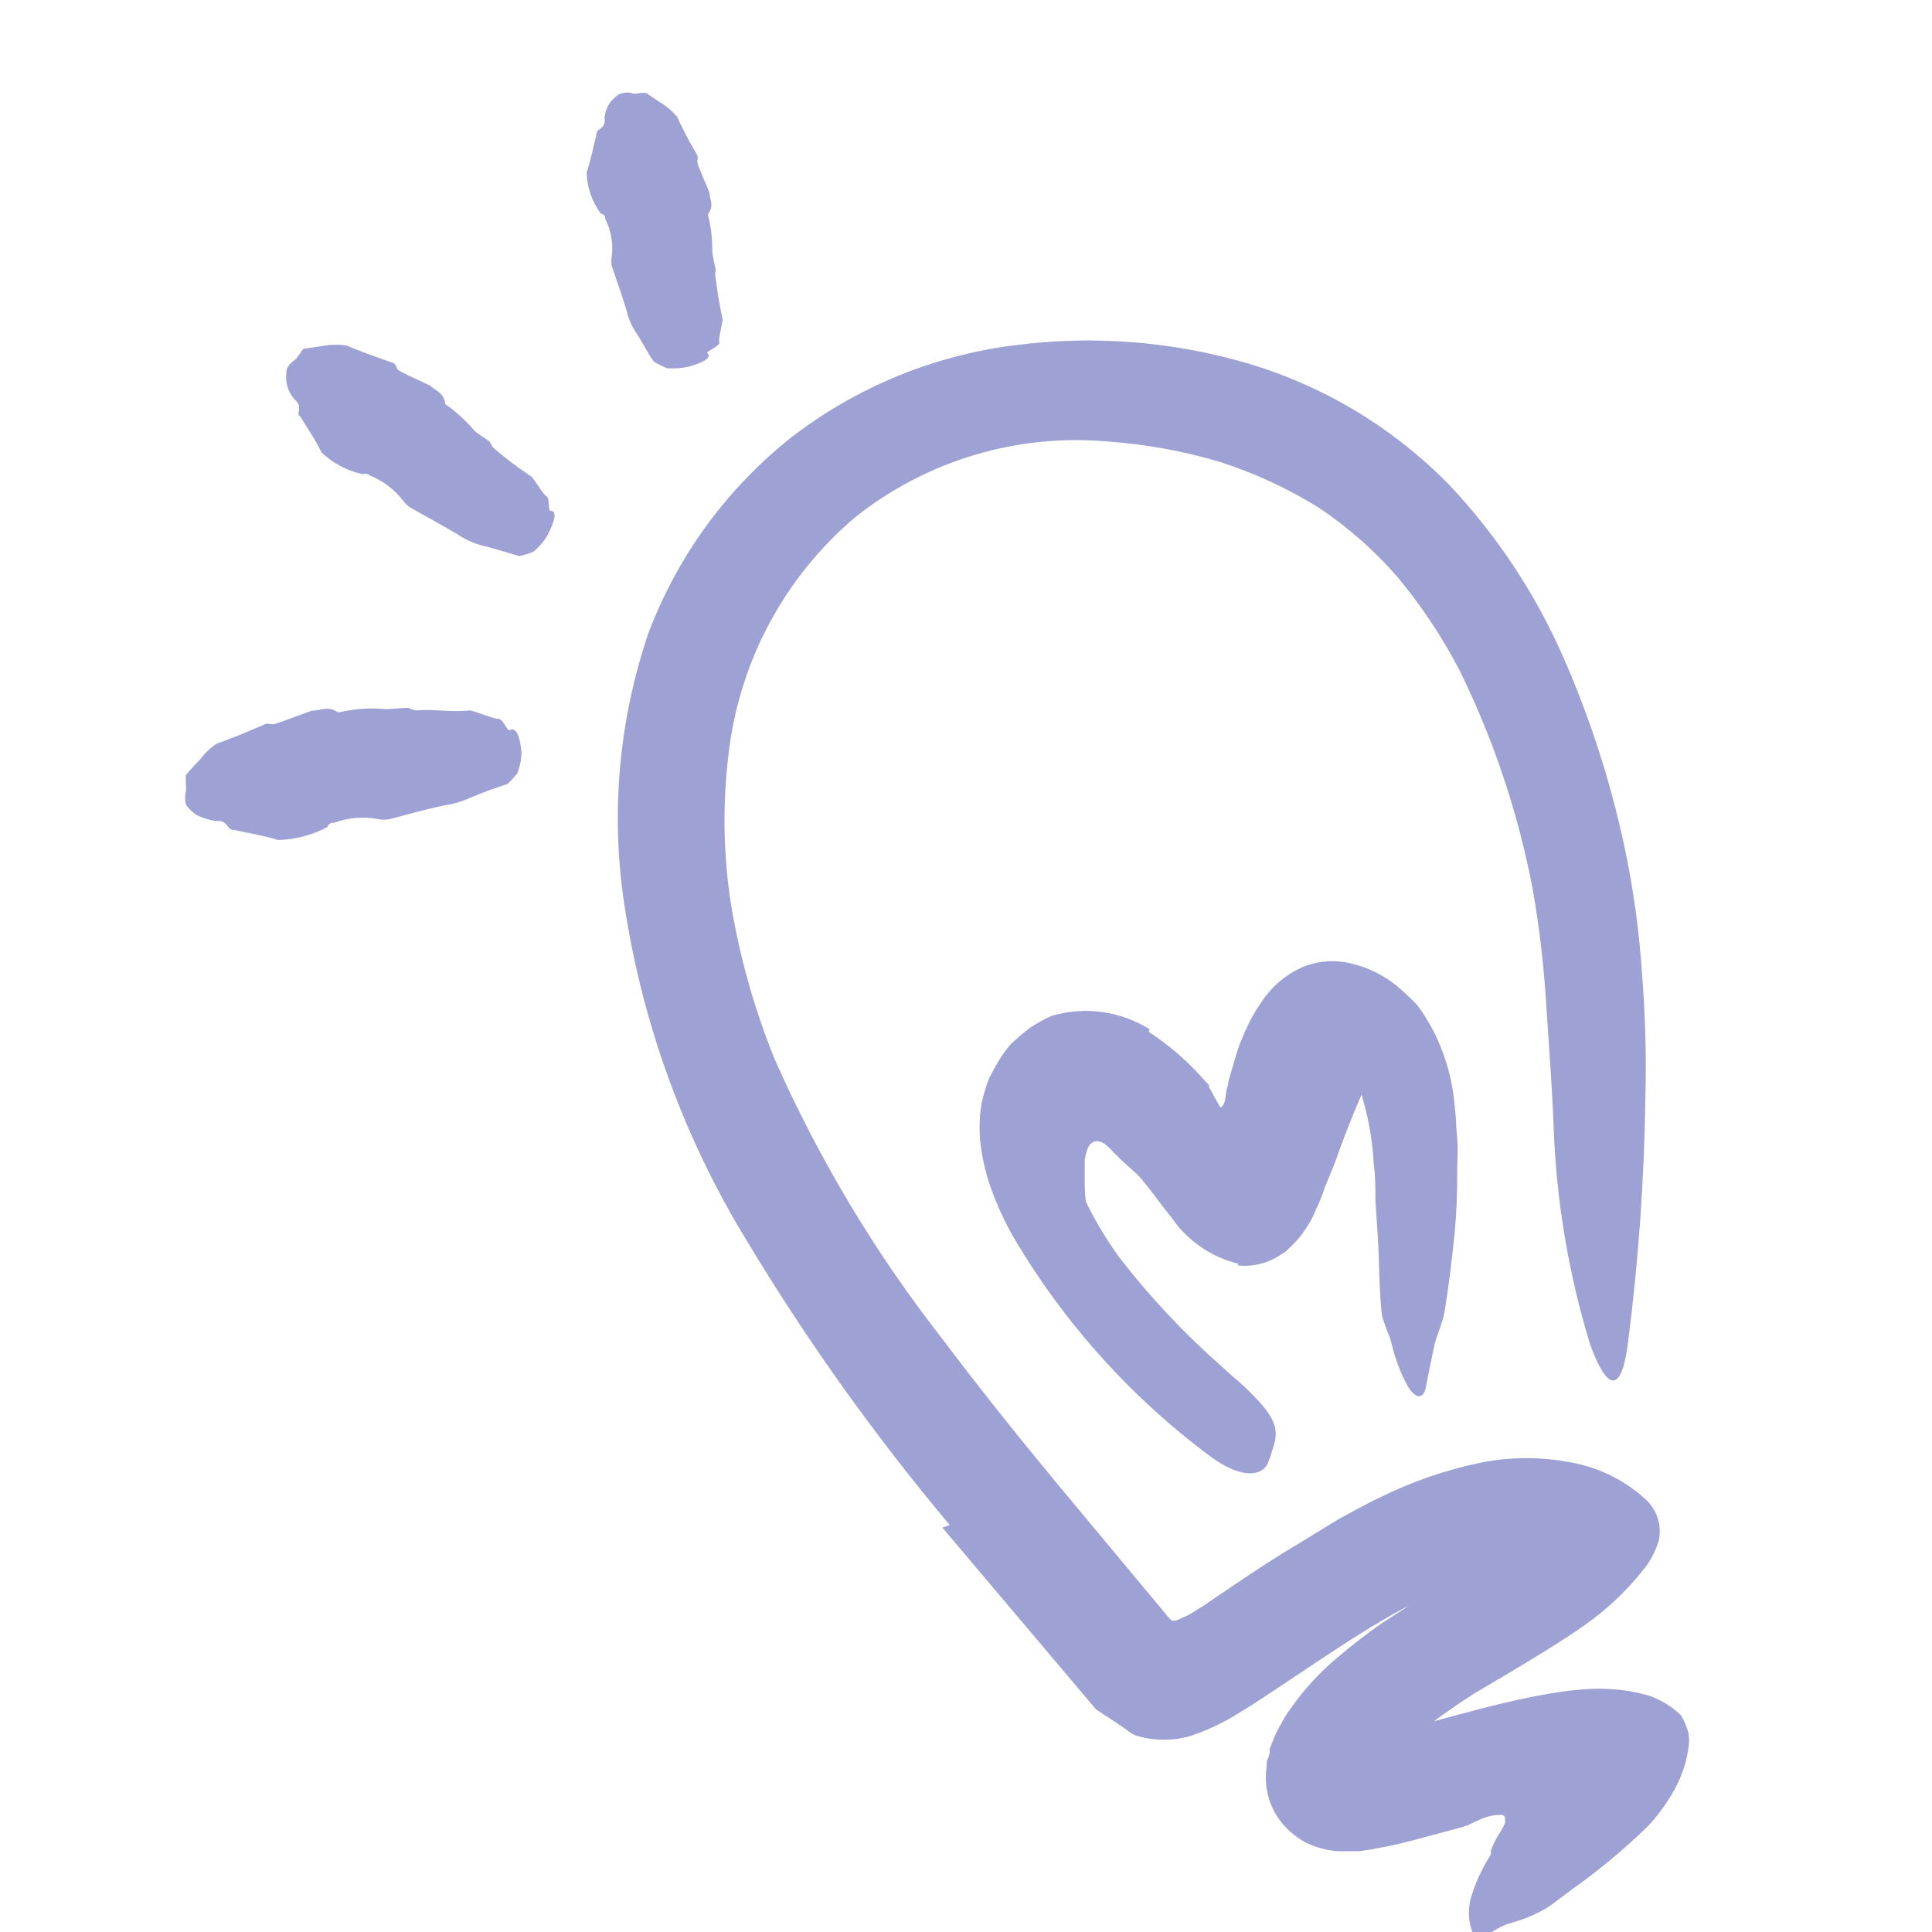 <svg width="167" height="167" viewBox="0 0 167 167" fill="none" xmlns="http://www.w3.org/2000/svg">
<g clip-path="url(#clip0_2388_587)">
<g clip-path="url(#clip1_2388_587)">
<path d="M107.037 109.236C104.683 108.661 102.625 107.236 101.259 105.235C100.979 104.861 100.53 104.338 100.362 104.095L99.745 103.272C99.315 102.711 98.978 102.281 98.567 101.795C98.156 101.309 97.202 100.598 96.585 99.925L96.286 99.645L96.061 99.402C95.971 99.293 95.871 99.193 95.762 99.102C95.521 98.854 95.207 98.69 94.865 98.635C94.08 98.635 93.911 99.476 93.762 100.262C93.762 100.355 93.762 100.879 93.762 101.196C93.762 101.514 93.762 101.944 93.762 102.318C93.765 103.051 93.827 103.783 93.949 104.506C94.218 106.197 94.728 107.84 95.463 109.386C95.725 109.853 95.463 110.339 94.547 110.545C93.169 110.791 91.76 110.319 90.808 109.292C90.346 108.774 89.921 108.224 89.536 107.647C89.231 107.056 89.005 106.427 88.863 105.777C88.579 104.625 88.404 103.448 88.34 102.262L88.228 100.486C88.201 99.531 88.239 98.575 88.34 97.625C88.616 95.935 89.559 94.426 90.957 93.437C92.681 92.461 94.77 92.377 96.566 93.213C97.514 93.607 98.417 94.102 99.259 94.69C99.922 95.109 100.547 95.584 101.128 96.111C102.256 97.149 103.3 98.274 104.251 99.476C105.373 100.823 105.391 101.028 105.896 101.589C106.149 101.947 106.52 102.206 106.943 102.318C107.382 102.33 107.786 102.08 107.972 101.683C108.16 101.408 108.317 101.114 108.439 100.804C108.524 100.634 108.599 100.459 108.663 100.28L108.963 99.514L110.421 95.774C111.119 93.609 112.04 91.523 113.169 89.548C113.447 89.082 113.759 88.639 114.104 88.221C114.549 87.608 115.224 87.203 115.974 87.099C116.654 87.245 117.266 87.613 117.713 88.146C117.957 88.363 118.182 88.601 118.386 88.856C118.678 89.296 118.846 89.806 118.872 90.334C119.049 90.88 119.049 91.469 118.872 92.016C117.563 94.776 116.402 97.603 115.394 100.486L114.516 102.636C114.315 103.278 114.065 103.903 113.768 104.506C113.534 105.115 113.227 105.693 112.852 106.226C112.526 106.746 112.136 107.223 111.692 107.647L111.057 108.245L110.327 108.694C109.311 109.267 108.141 109.509 106.981 109.386L107.037 109.236Z" fill="#9EA1D4"/>
<path d="M82.095 131.822C75.639 124.132 69.794 115.949 64.613 107.348C59.138 98.419 55.514 88.481 53.956 78.124C52.778 70.286 53.49 62.28 56.031 54.772C58.548 48.073 62.847 42.19 68.465 37.757C74.05 33.464 80.677 30.734 87.667 29.848C94.44 28.959 101.324 29.494 107.878 31.419C114.471 33.381 120.456 36.991 125.266 41.908C129.356 46.243 132.676 51.245 135.082 56.697C137.405 61.962 139.184 67.45 140.392 73.076C141.168 76.693 141.68 80.361 141.926 84.051C142.221 87.652 142.321 91.266 142.225 94.877C142.128 102.037 141.616 109.185 140.692 116.285C140.093 120.679 138.822 120.025 137.438 116.173C135.584 110.103 134.529 103.818 134.297 97.476C134.166 93.923 133.886 90.39 133.661 86.931C133.461 83.552 133.067 80.187 132.484 76.853C131.233 70.283 129.101 63.912 126.145 57.913C124.671 55.087 122.904 52.423 120.873 49.967C118.861 47.63 116.54 45.58 113.973 43.871C111.32 42.224 108.476 40.905 105.504 39.945C102.35 39.001 99.102 38.405 95.819 38.169C87.968 37.453 80.142 39.782 73.962 44.675C67.882 49.806 63.967 57.046 63.005 64.943C62.437 69.392 62.506 73.9 63.211 78.33C63.977 82.852 65.23 87.278 66.95 91.53C70.786 100.205 75.684 108.37 81.534 115.836C84.6 119.912 87.797 123.914 91.088 127.896L100.324 138.983C100.624 139.32 100.867 139.694 101.185 139.993C101.502 140.292 102.045 139.881 102.437 139.731C102.83 139.582 103.466 139.152 103.97 138.834L106.738 136.964C108.607 135.693 110.589 134.403 112.59 133.225C113.581 132.608 114.609 131.991 115.637 131.355L117.283 130.458C117.918 130.121 118.461 129.822 119.265 129.448C122.05 128.061 125.004 127.043 128.052 126.419C130.62 125.915 133.262 125.915 135.83 126.419C138.261 126.856 140.514 127.986 142.318 129.672C143.233 130.549 143.641 131.83 143.403 133.075C143.131 134.066 142.646 134.985 141.982 135.768C140.498 137.63 138.746 139.262 136.784 140.61C134.914 141.919 132.727 143.228 130.558 144.536L127.398 146.406L126.201 147.191L125.173 147.902C123.843 148.811 122.592 149.831 121.434 150.95C120.467 151.818 119.696 152.883 119.171 154.072L119.059 154.409L116.367 153.53C116.325 153.51 116.277 153.51 116.236 153.53C116.067 153.53 116.236 153.53 116.236 153.53C116.236 153.53 116.236 153.53 116.236 153.399L116.385 153.1C116.46 152.903 116.498 152.694 116.497 152.483C116.604 151.865 116.654 151.24 116.647 150.613H117.04C117.694 150.501 118.498 150.295 119.283 150.09L124.238 148.706C128.931 147.435 135.251 145.677 139.308 146.014C140.424 146.073 141.529 146.268 142.599 146.593C143.605 146.949 144.523 147.517 145.291 148.257C145.584 148.733 145.805 149.25 145.945 149.79C146.018 150.224 146.018 150.666 145.945 151.099C145.784 152.262 145.424 153.388 144.88 154.427C144.226 155.671 143.409 156.822 142.449 157.849C140.402 159.845 138.202 161.676 135.868 163.327L134.615 164.262C134.316 164.503 134.004 164.728 133.68 164.935C133.25 165.178 132.857 165.384 132.484 165.552C131.787 165.856 131.068 166.107 130.333 166.3C129.661 166.552 129.03 166.905 128.464 167.347C128.015 167.646 127.585 167.627 127.248 166.954C126.875 165.908 126.875 164.766 127.248 163.72C127.472 163.004 127.76 162.309 128.108 161.644C128.286 161.271 128.486 160.909 128.707 160.56L128.875 160.279C128.875 160.279 128.875 160.279 128.875 160.149V159.924C129.078 159.41 129.329 158.915 129.623 158.447C129.806 158.176 129.963 157.888 130.09 157.587C130.11 157.469 130.11 157.349 130.09 157.232C130.107 157.146 130.085 157.058 130.031 156.99C129.977 156.922 129.897 156.88 129.81 156.877C129.094 156.864 128.387 157.031 127.753 157.363L127.08 157.662L126.818 157.811H126.706L126.426 157.924L122.387 159.008C120.783 159.446 119.153 159.783 117.507 160.018H116.497H115.675C115.239 159.995 114.806 159.926 114.385 159.812C114.027 159.728 113.677 159.616 113.338 159.475L112.795 159.232C112.346 158.98 111.926 158.679 111.543 158.335C109.943 156.94 109.168 154.824 109.486 152.726C109.486 152.483 109.486 152.221 109.598 151.997C109.71 151.772 109.767 151.436 109.748 151.51V151.398V151.174L109.935 150.707C110.14 150.127 110.403 149.569 110.72 149.042C110.976 148.537 111.276 148.055 111.618 147.603C112.723 146.036 114.024 144.616 115.488 143.377C116.797 142.255 118.087 141.264 119.377 140.348L121.247 139.152L121.789 138.778L121.303 139.04L120.517 139.47C119.844 139.843 119.171 140.255 118.498 140.647C115.806 142.293 113.132 144.125 110.234 146.051L109.131 146.78L108.215 147.378L107.149 148.033C105.789 148.899 104.325 149.59 102.793 150.09C101.367 150.482 99.862 150.482 98.436 150.09C98.089 150.008 97.768 149.84 97.501 149.603L96.604 148.986L94.734 147.752L81.459 132.047L82.095 131.822Z" fill="#9EA1D4"/>
<path d="M99.296 89.193C100.92 90.246 102.403 91.503 103.708 92.932L104.512 93.811V93.979L104.718 94.353L105.241 95.307C105.335 95.438 105.466 95.83 105.615 95.681C105.706 95.576 105.775 95.456 105.821 95.326C105.989 94.896 105.933 94.241 106.158 93.793C106.158 93.793 106.158 93.793 106.158 93.587L106.363 92.839L106.849 91.194L107.149 90.277L107.635 89.118C107.983 88.312 108.408 87.542 108.906 86.818C109.725 85.495 110.897 84.427 112.29 83.733C113.671 83.078 115.234 82.913 116.721 83.266C118.228 83.603 119.632 84.296 120.816 85.285C121.41 85.792 121.978 86.329 122.518 86.893C122.966 87.473 123.322 88.09 123.714 88.763C124.846 90.856 125.533 93.16 125.733 95.531C125.864 96.522 125.864 97.401 125.958 98.411C126.051 99.42 125.958 100.28 125.958 101.215C125.978 103.019 125.904 104.823 125.733 106.619C125.509 108.9 125.229 111.143 124.873 113.35C124.686 114.453 124.126 115.5 123.92 116.584C123.714 117.669 123.452 118.753 123.265 119.838C123.078 120.922 122.405 121.015 121.695 119.838C121.24 119.033 120.876 118.18 120.61 117.295C120.405 116.753 120.33 116.192 120.124 115.575C119.863 114.965 119.639 114.341 119.451 113.705C119.189 111.368 119.246 109.143 119.096 106.937L118.89 103.702C118.89 102.655 118.89 101.608 118.741 100.598C118.649 98.756 118.348 96.931 117.843 95.157C117.759 94.783 117.633 94.42 117.469 94.073C117.338 93.811 117.189 93.344 117.114 93.231C116.89 92.783 116.852 92.54 116.703 92.241C116.511 91.845 116.13 91.577 115.693 91.53C115.261 91.606 114.896 91.894 114.721 92.297C114.614 92.5 114.527 92.713 114.459 92.932C114.328 93.288 114.123 93.886 113.954 94.484L113.674 95.457L113.262 97.139L112.533 100.523C112.217 102.489 111.456 104.356 110.308 105.983C110.091 106.25 109.853 106.5 109.598 106.731C109.317 106.999 108.978 107.197 108.607 107.31C108.289 107.367 107.961 107.3 107.691 107.123C107.429 106.974 107.223 106.918 106.905 106.712L105.989 106.151L104.905 105.31L104.624 105.104L104.325 104.712L103.746 103.926L102.586 102.374L101.427 100.766L100.231 99.383C100.025 99.159 99.838 98.915 99.614 98.71L99.221 98.28C98.959 98.037 98.735 97.756 98.473 97.532C97.506 96.566 96.388 95.764 95.164 95.157C94.731 94.96 94.245 94.907 93.78 95.008C93.321 95.161 92.918 95.448 92.621 95.83C92.15 96.478 91.943 97.28 92.041 98.074C92.133 99.287 92.41 100.479 92.864 101.608C93.859 104.133 95.172 106.52 96.772 108.713C99.391 112.101 102.327 115.231 105.541 118.061C106.232 118.716 106.962 119.295 107.635 119.931C110.177 122.38 110.664 123.409 110.009 125.26C109.888 125.685 109.745 126.103 109.579 126.512C108.925 127.784 106.999 127.616 104.755 125.989C97.81 120.851 91.972 114.364 87.591 106.918C86.66 105.29 85.908 103.566 85.348 101.776C85.046 100.724 84.834 99.648 84.712 98.56C84.663 97.844 84.663 97.126 84.712 96.41C84.773 95.653 84.924 94.906 85.161 94.185C85.263 93.822 85.388 93.466 85.535 93.119L86.077 92.128C86.436 91.459 86.868 90.832 87.367 90.259C87.891 89.773 88.451 89.286 89.031 88.838C89.628 88.449 90.253 88.105 90.901 87.809C93.76 86.963 96.844 87.385 99.371 88.969L99.296 89.193Z" fill="#9EA1D4"/>
<path d="M47.581 44.152C48.16 44.152 47.992 44.956 47.356 46.209C47.031 46.783 46.6 47.291 46.085 47.704C45.709 47.855 45.321 47.974 44.926 48.059C44.739 48.059 42.514 47.33 41.691 47.162C40.953 46.966 40.252 46.65 39.616 46.227C38.307 45.442 36.942 44.713 35.596 43.946C35.29 43.778 35.028 43.541 34.829 43.254C34.084 42.304 33.105 41.563 31.987 41.104C31.802 40.958 31.556 40.915 31.333 40.992C30.01 40.693 28.79 40.048 27.799 39.122C27.276 38.019 26.621 37.103 26.023 36.093C25.929 35.962 25.761 35.944 25.817 35.607C25.967 34.859 25.649 34.747 25.425 34.485C25.083 34.086 24.857 33.601 24.77 33.083C24.721 32.736 24.721 32.383 24.77 32.036C24.77 31.718 25.312 31.195 25.425 31.157C25.537 31.12 25.836 30.69 26.023 30.428C26.081 30.327 26.15 30.233 26.229 30.148C26.229 30.148 27.126 30.035 28.098 29.867C28.718 29.774 29.348 29.774 29.968 29.867L30.548 30.11L31.8 30.596L33.95 31.363C34.156 31.363 34.231 31.7 34.362 31.924C34.493 32.148 37.129 33.27 37.222 33.364C37.671 33.794 38.326 33.943 38.475 34.822C38.475 34.99 38.625 35.028 38.737 35.102C39.561 35.714 40.313 36.417 40.981 37.197C41.373 37.57 41.878 37.832 42.308 38.169C42.308 38.169 42.42 38.356 42.476 38.449C42.532 38.543 42.607 38.711 42.719 38.767C43.714 39.626 44.763 40.42 45.861 41.142C46.141 41.291 46.908 42.731 47.225 42.88C47.543 43.03 47.356 44.17 47.581 44.152Z" fill="#9EA1D4"/>
<path d="M61.136 30.522C61.566 30.896 60.855 31.326 59.509 31.7C58.895 31.83 58.266 31.874 57.639 31.83C57.247 31.643 56.873 31.475 56.592 31.307C56.312 31.139 55.452 29.437 55.003 28.783C54.617 28.215 54.338 27.581 54.18 26.913C53.806 25.623 53.339 24.352 52.89 23.024C52.824 22.716 52.824 22.397 52.89 22.089C53.013 20.996 52.811 19.89 52.311 18.911C52.311 18.742 52.311 18.555 51.918 18.443C51.169 17.42 50.746 16.195 50.703 14.928C51.077 13.825 51.264 12.759 51.544 11.694C51.544 11.544 51.544 11.413 51.731 11.226C52.129 11.063 52.351 10.636 52.255 10.217C52.295 9.727 52.463 9.257 52.741 8.852C52.956 8.594 53.201 8.362 53.47 8.16C53.81 8.009 54.188 7.964 54.554 8.029C54.835 8.197 55.19 8.029 55.508 8.029H55.844C55.844 8.029 56.555 8.534 57.303 9.001C57.766 9.306 58.182 9.678 58.537 10.104C58.537 10.104 58.63 10.31 58.761 10.609L59.303 11.675C59.696 12.46 60.201 13.245 60.276 13.432C60.35 13.619 60.276 13.825 60.276 14.031C60.276 14.236 61.323 16.592 61.341 16.704C61.341 17.265 61.734 17.752 61.248 18.443C61.191 18.548 61.191 18.675 61.248 18.78C61.477 19.747 61.584 20.74 61.566 21.734C61.63 22.231 61.724 22.725 61.846 23.211C61.864 23.31 61.864 23.411 61.846 23.51C61.811 23.632 61.811 23.762 61.846 23.884C61.983 25.103 62.183 26.313 62.444 27.511C62.538 27.792 62.052 29.25 62.183 29.568C62.313 29.886 60.986 30.391 61.136 30.522Z" fill="#9EA1D4"/>
<path d="M44.046 63.111C44.607 62.812 44.944 63.616 45.075 64.98C45.069 65.62 44.949 66.253 44.719 66.85C44.42 67.187 44.14 67.523 43.878 67.766C42.78 68.11 41.7 68.51 40.643 68.963C39.93 69.286 39.175 69.506 38.4 69.617C36.866 69.935 35.333 70.365 33.744 70.795C33.38 70.87 33.005 70.87 32.641 70.795C31.388 70.566 30.097 70.676 28.901 71.113C28.677 71.113 28.453 71.113 28.303 71.487C26.989 72.188 25.529 72.572 24.04 72.609C22.769 72.216 21.516 72.029 20.301 71.749C20.133 71.749 19.964 71.749 19.759 71.524C19.31 70.833 18.955 71.001 18.581 70.963C18.023 70.863 17.482 70.687 16.973 70.44C16.669 70.232 16.398 69.98 16.169 69.692C15.926 69.449 16 68.589 16.056 68.477C16.113 68.365 16.056 67.766 16.056 67.411C16.056 67.056 16.056 67.131 16.056 67.018C16.456 66.53 16.881 66.062 17.328 65.616C17.717 65.086 18.198 64.63 18.749 64.27L19.385 64.046L20.731 63.522L22.9 62.606C23.105 62.494 23.386 62.606 23.629 62.606C23.872 62.606 26.845 61.428 26.994 61.428C27.686 61.428 28.322 60.998 29.126 61.522C29.275 61.634 29.406 61.522 29.556 61.522C30.783 61.25 32.045 61.174 33.295 61.297C33.931 61.297 34.548 61.204 35.165 61.185C35.277 61.185 35.408 61.185 35.52 61.297C35.666 61.348 35.816 61.385 35.969 61.409C37.502 61.278 39.035 61.578 40.587 61.409C40.961 61.409 42.663 62.157 43.074 62.139C43.485 62.12 43.84 63.223 44.046 63.111Z" fill="#9EA1D4"/>
</g>
</g>
<defs>
<clipPath id="clip0_2388_587">
<rect width="167" height="167" fill="white"/>
</clipPath>
<clipPath id="clip1_2388_587">
<rect width="167" height="167" fill="white"/>
</clipPath>
</defs>
</svg>
